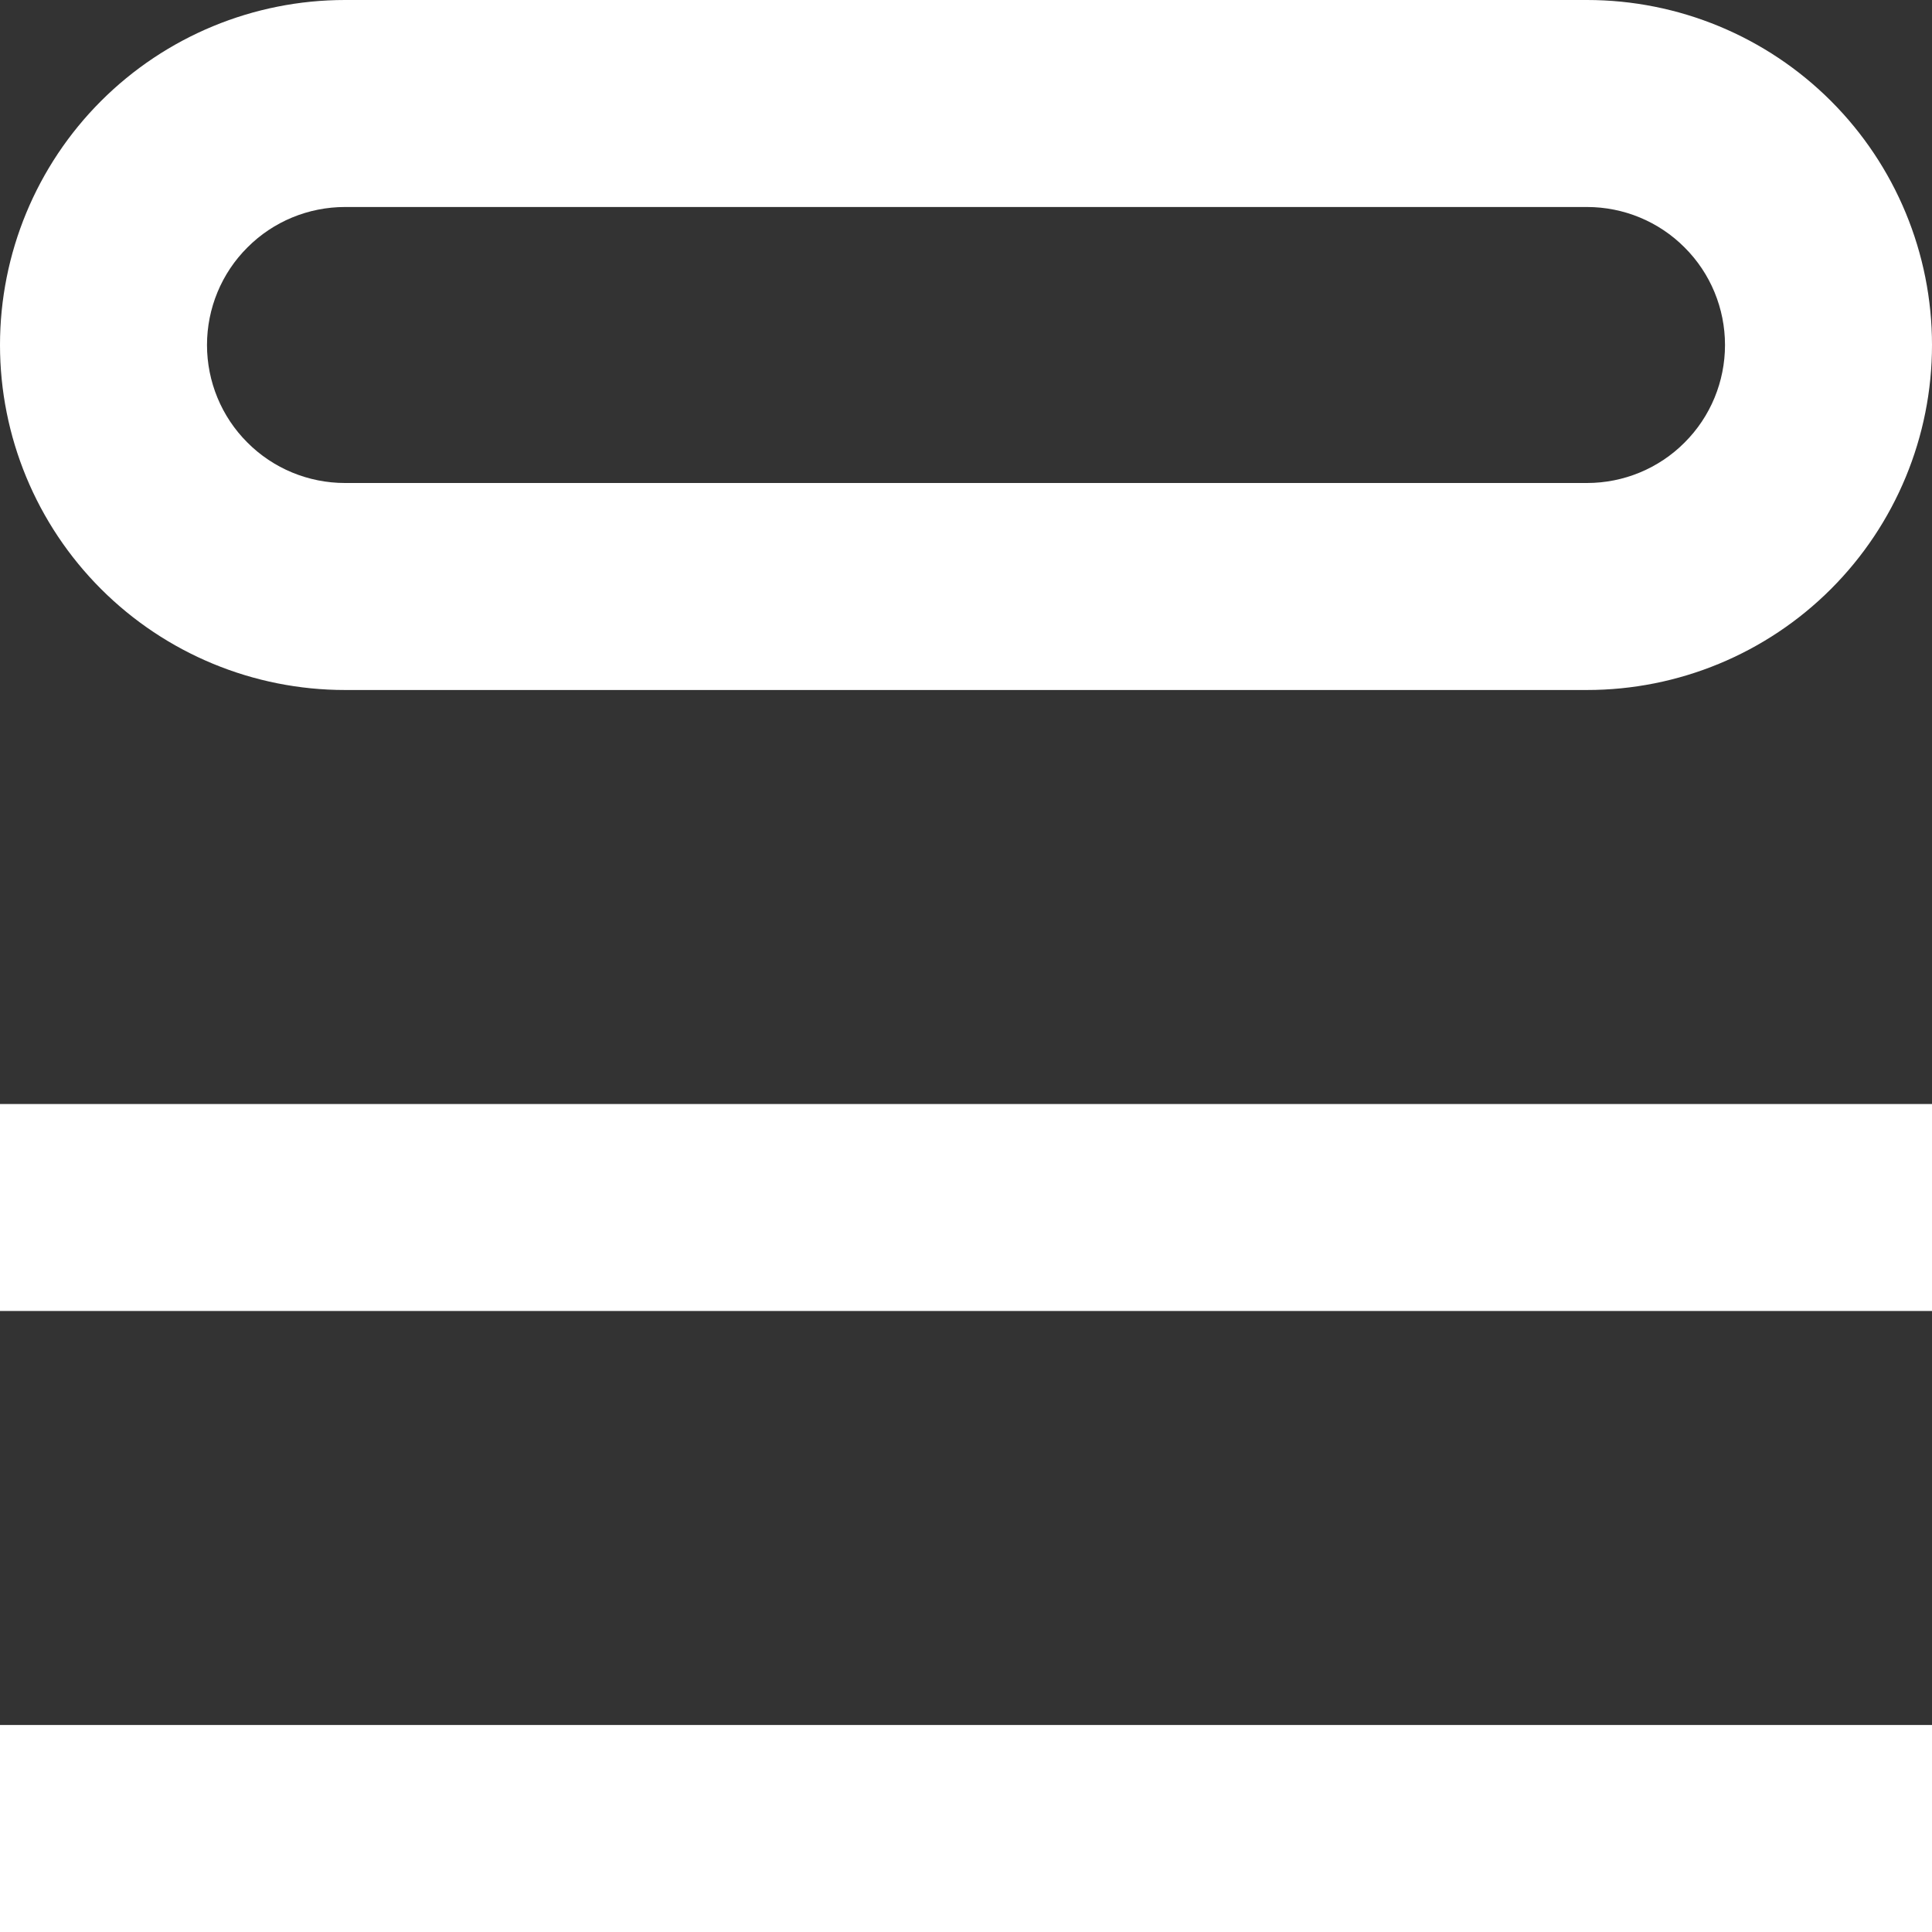 <svg width="14" height="14" viewBox="0 0 14 14" fill="none" xmlns="http://www.w3.org/2000/svg">
  <rect x="0" y="0" width="14" height="14" fill="#333333" stroke="none"/>
  <path
    d="M14 14H0V12.5H14V14ZM14 9.5H0V8H14V9.5ZM0 2.5C0 1.837 0.263 1.201 0.732 0.732C1.201 0.263 1.837 0 2.5 0H11.5C12.163 0 12.799 0.263 13.268 0.732C13.737 1.201 14 1.837 14 2.5C14 3.163 13.737 3.799 13.268 4.268C12.799 4.737 12.163 5 11.5 5H2.5C1.837 5 1.201 4.737 0.732 4.268C0.263 3.799 0 3.163 0 2.5ZM2.5 1.5C2.235 1.5 1.98 1.605 1.793 1.793C1.605 1.98 1.5 2.235 1.5 2.5C1.5 2.765 1.605 3.02 1.793 3.207C1.98 3.395 2.235 3.5 2.5 3.5H11.5C11.765 3.5 12.02 3.395 12.207 3.207C12.395 3.02 12.5 2.765 12.5 2.5C12.5 2.235 12.395 1.98 12.207 1.793C12.02 1.605 11.765 1.5 11.5 1.5H2.5Z"
    fill="white" />
</svg>